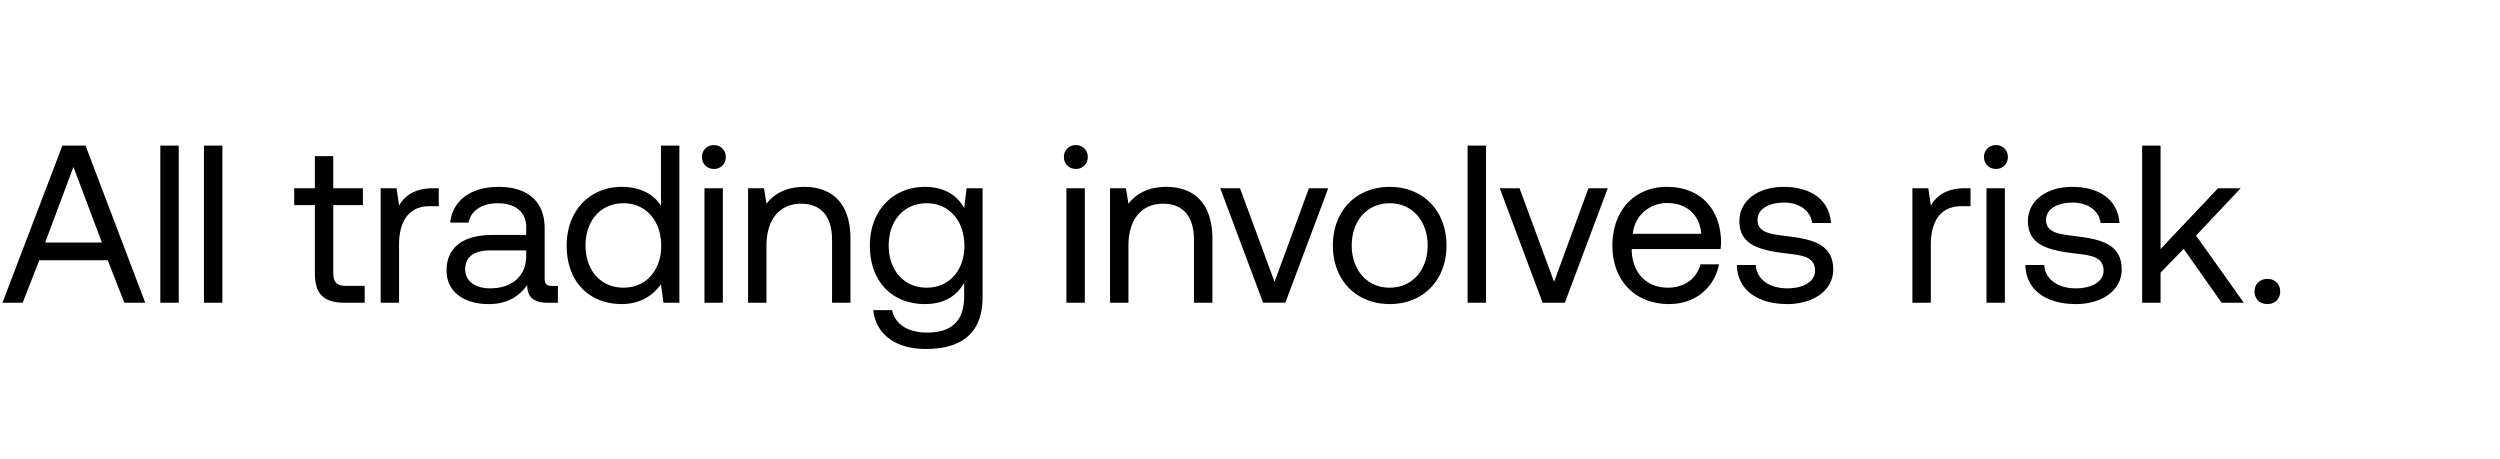<svg width="98" height="18" viewBox="0 0 98 18" fill="none" xmlns="http://www.w3.org/2000/svg"><path d="M.889 11.867l.651-1.664h2.684l.651 1.664h.819l-2.341-6.16h-.907l-2.35 6.16H.89zm1.989-5.324l1.117 2.965H1.77l1.109-2.965zm3.407 5.324h.722v-6.16h-.722v6.16zm1.71 0h.722v-6.16h-.722v6.16zm4.348-1.17c0 .791.308 1.17 1.17 1.17h.783v-.66h-.712c-.388 0-.52-.141-.52-.52V8.04h1.162v-.66h-1.162V6.12h-.721V7.38h-.81v.66h.81v2.657zm4.655-3.318c-.8 0-1.144.334-1.355.677l-.097-.677h-.624v4.488h.721V9.579c0-.713.255-1.496 1.197-1.496h.36v-.704H17zm4.642 3.828c-.202 0-.29-.062-.29-.3V8.946c0-1.047-.66-1.62-1.804-1.62-1.082 0-1.795.52-1.9 1.4h.72c.089-.458.511-.757 1.145-.757.704 0 1.117.352 1.117.933v.308h-1.32c-1.179 0-1.803.502-1.803 1.4 0 .818.668 1.31 1.654 1.31.774 0 1.223-.343 1.505-.748.008.44.21.696.81.696h.395v-.66h-.229zm-1.012-1.17c0 .747-.519 1.266-1.416 1.266-.599 0-.977-.299-.977-.739 0-.51.36-.748 1.003-.748h1.39v.22zm5.282-1.972c-.273-.431-.783-.74-1.54-.74-1.24 0-2.156.925-2.156 2.298 0 1.46.915 2.296 2.156 2.296.757 0 1.24-.36 1.54-.774l.097.722h.625v-6.16h-.722v2.358zm-1.47 3.212c-.888 0-1.487-.677-1.487-1.654 0-.977.599-1.655 1.488-1.655.88 0 1.478.687 1.478 1.672 0 .96-.599 1.637-1.479 1.637zm3.544-4.655a.453.453 0 00.467-.467.453.453 0 00-.467-.466.453.453 0 00-.466.466c0 .273.202.467.466.467zm-.37 5.245h.722V7.379h-.721v4.488zm3.91-4.541c-.756 0-1.214.317-1.478.66l-.096-.607h-.625v4.488h.721V9.623c0-1.012.51-1.637 1.356-1.637.783 0 1.214.493 1.214 1.425v2.456h.722v-2.5c0-1.487-.801-2.041-1.813-2.041zm6.271.827c-.281-.502-.783-.827-1.54-.827-1.24 0-2.156.924-2.156 2.297 0 1.46.915 2.296 2.156 2.296.757 0 1.241-.316 1.54-.827v.528c0 .977-.51 1.417-1.452 1.417-.748 0-1.25-.317-1.373-.88h-.739c.115.986.915 1.523 2.06 1.523 1.54 0 2.226-.74 2.226-2.033V7.379h-.625l-.097.774zm-1.47 3.124c-.888 0-1.487-.677-1.487-1.654 0-.977.599-1.655 1.488-1.655.88 0 1.478.687 1.478 1.672 0 .96-.598 1.637-1.478 1.637zm5.848-4.655a.453.453 0 00.466-.467.453.453 0 00-.466-.466.453.453 0 00-.467.466c0 .273.203.467.467.467zm-.37 5.245h.722V7.379h-.722v4.488zm3.91-4.541c-.757 0-1.214.317-1.478.66l-.097-.607h-.625v4.488h.722V9.623c0-1.012.51-1.637 1.355-1.637.783 0 1.214.493 1.214 1.425v2.456h.722v-2.5c0-1.487-.8-2.041-1.813-2.041zm3.802 4.54h.87l1.682-4.487h-.757l-1.347 3.67-1.355-3.67h-.774l1.68 4.488zm4.96.053c1.312 0 2.227-.932 2.227-2.296 0-1.364-.915-2.297-2.226-2.297-1.312 0-2.227.933-2.227 2.297s.915 2.296 2.227 2.296zm0-.642c-.888 0-1.487-.695-1.487-1.654 0-.96.599-1.655 1.488-1.655.888 0 1.487.695 1.487 1.655 0 .959-.599 1.654-1.487 1.654zm3.054.59h.722v-6.16h-.721v6.16zm2.943 0h.87l1.682-4.488h-.757l-1.347 3.67-1.355-3.67h-.774l1.68 4.488zm4.96.052c1.04 0 1.778-.66 1.954-1.557h-.73c-.15.58-.643.915-1.276.915-.854 0-1.39-.598-1.417-1.452v-.062h3.485c.009-.105.018-.21.018-.308-.036-1.328-.863-2.13-2.13-2.13s-2.13.934-2.13 2.298c0 1.373.88 2.296 2.227 2.296zm-1.425-2.754c.07-.73.678-1.206 1.338-1.206.748 0 1.276.432 1.346 1.206h-2.684zm4.08 1.223c.017.986.818 1.531 1.98 1.531.994 0 1.795-.519 1.795-1.355 0-.994-.818-1.188-1.84-1.31-.65-.08-1.126-.142-1.126-.635 0-.413.423-.677 1.048-.677.616 0 1.038.343 1.09.8h.74c-.07-.932-.81-1.407-1.83-1.416-1.012-.009-1.76.528-1.76 1.346 0 .933.8 1.135 1.804 1.259.668.079 1.161.123 1.161.686 0 .414-.448.686-1.082.686-.748 0-1.214-.387-1.24-.915h-.74zm8.956-3.01c-.8 0-1.144.335-1.355.678l-.097-.677h-.625v4.488h.722V9.579c0-.713.255-1.496 1.197-1.496h.36v-.704h-.202zm1.197-.756a.453.453 0 00.467-.467.453.453 0 00-.466-.466.453.453 0 00-.467.466c0 .273.203.467.466.467zm-.37 5.245h.722V7.379h-.721v4.488zm1.526-1.479c.018.986.819 1.531 1.98 1.531.995 0 1.795-.519 1.795-1.355 0-.994-.818-1.188-1.839-1.31-.65-.08-1.126-.142-1.126-.635 0-.413.422-.677 1.047-.677.616 0 1.038.343 1.091.8h.74c-.07-.932-.81-1.407-1.83-1.416-1.013-.009-1.76.528-1.76 1.346 0 .933.8 1.135 1.803 1.259.669.079 1.162.123 1.162.686 0 .414-.45.686-1.083.686-.748 0-1.214-.387-1.24-.915h-.74zm4.576 1.479h.722v-1.18l.906-.932 1.488 2.112h.87l-1.873-2.632 1.75-1.856h-.888l-2.253 2.384V5.707h-.722v6.16zm4.407-.44c0 .299.211.492.502.492.29 0 .501-.193.501-.492 0-.3-.211-.493-.501-.493-.29 0-.502.194-.502.493z" fill="#000"/></svg>